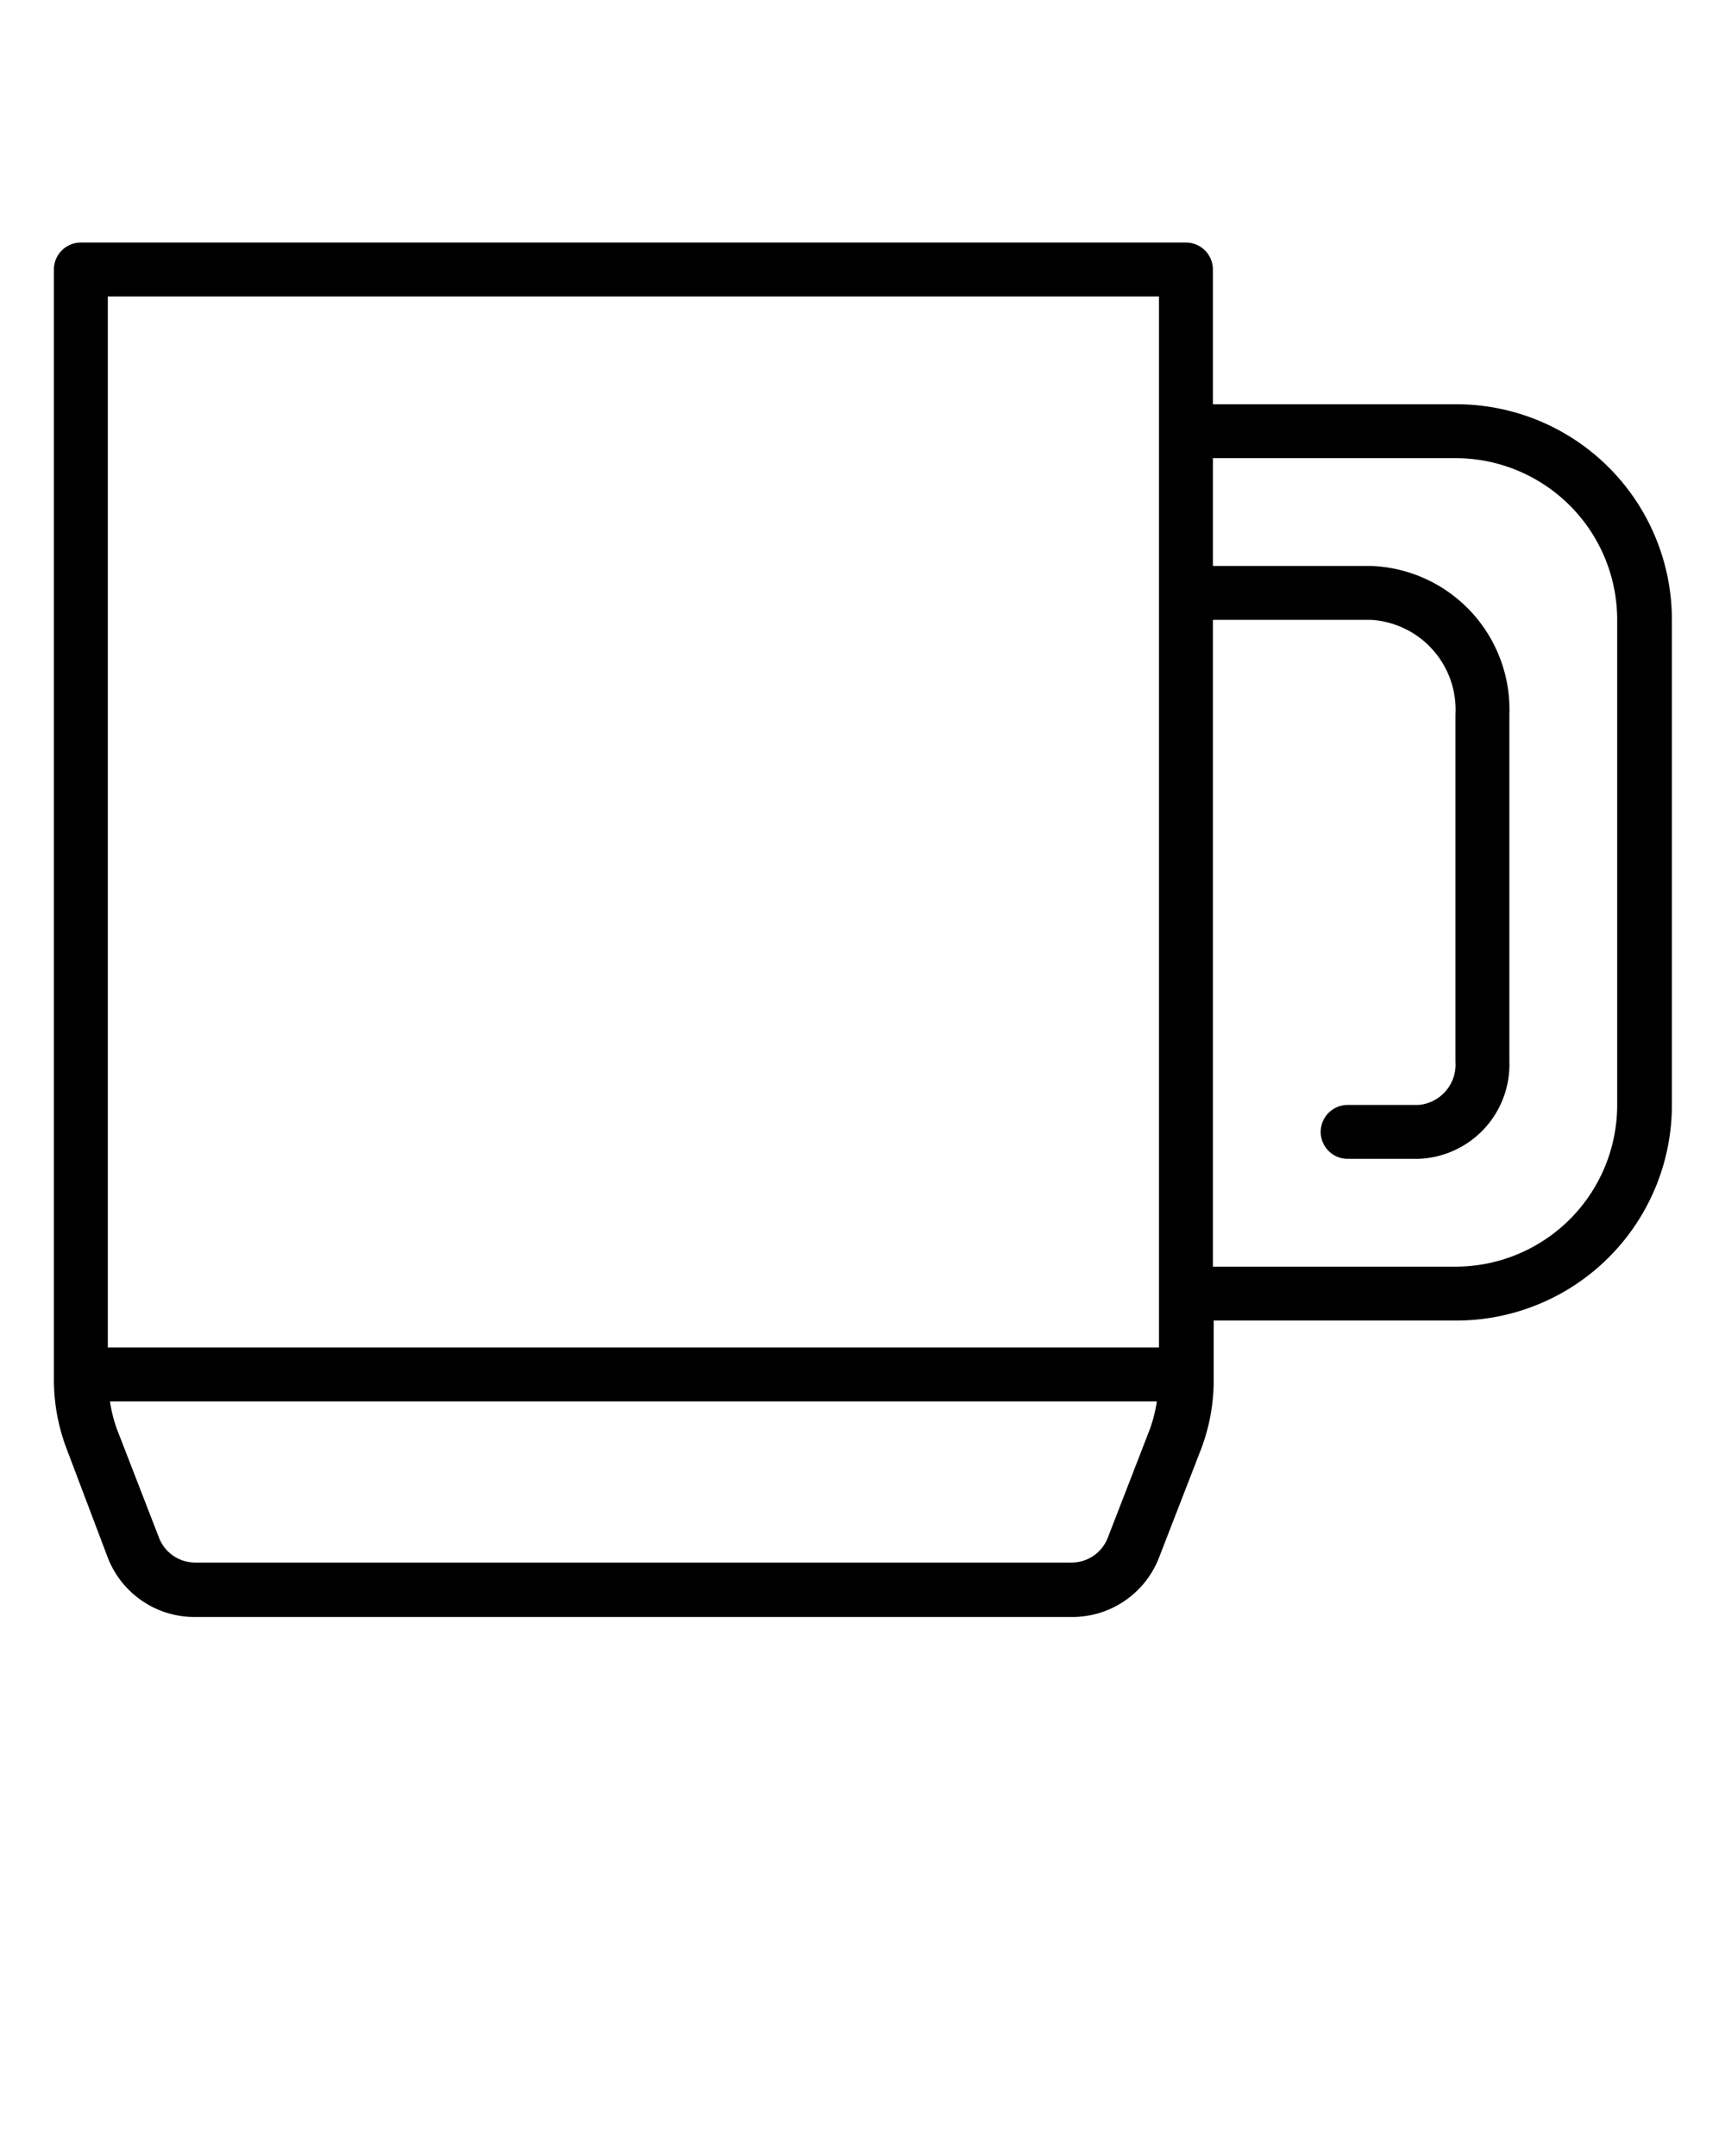 <svg xmlns="http://www.w3.org/2000/svg" viewBox="0 0 64 80" x="0px" y="0px"><title>Artboard 1 copy 3</title><path d="M4,57.8A3.45,3.45,0,0,0,7.23,60H39.77A3.45,3.45,0,0,0,43,57.8l1.55-4a7.2,7.2,0,0,0,.48-2.6V49h9a8,8,0,0,0,8-8V23a8,8,0,0,0-8-8H45V10a1,1,0,0,0-1-1H3a1,1,0,0,0-1,1V51.18a7.2,7.2,0,0,0,.48,2.6ZM45,23h5.87A3.34,3.34,0,0,1,54,26.51V39.4A1.5,1.5,0,0,1,52.62,41H50a1,1,0,0,0,0,2h2.62A3.5,3.5,0,0,0,56,39.4V26.51A5.33,5.33,0,0,0,50.87,21H45V17h9a6,6,0,0,1,6,6V41a6,6,0,0,1-6,6H45ZM42.65,53.06l-1.55,4a1.44,1.44,0,0,1-1.33.92H7.23a1.44,1.44,0,0,1-1.33-.92l-1.55-4A5.18,5.18,0,0,1,4.08,52H42.92A5.18,5.18,0,0,1,42.65,53.06ZM4,11H43V50H4Z"/></svg>